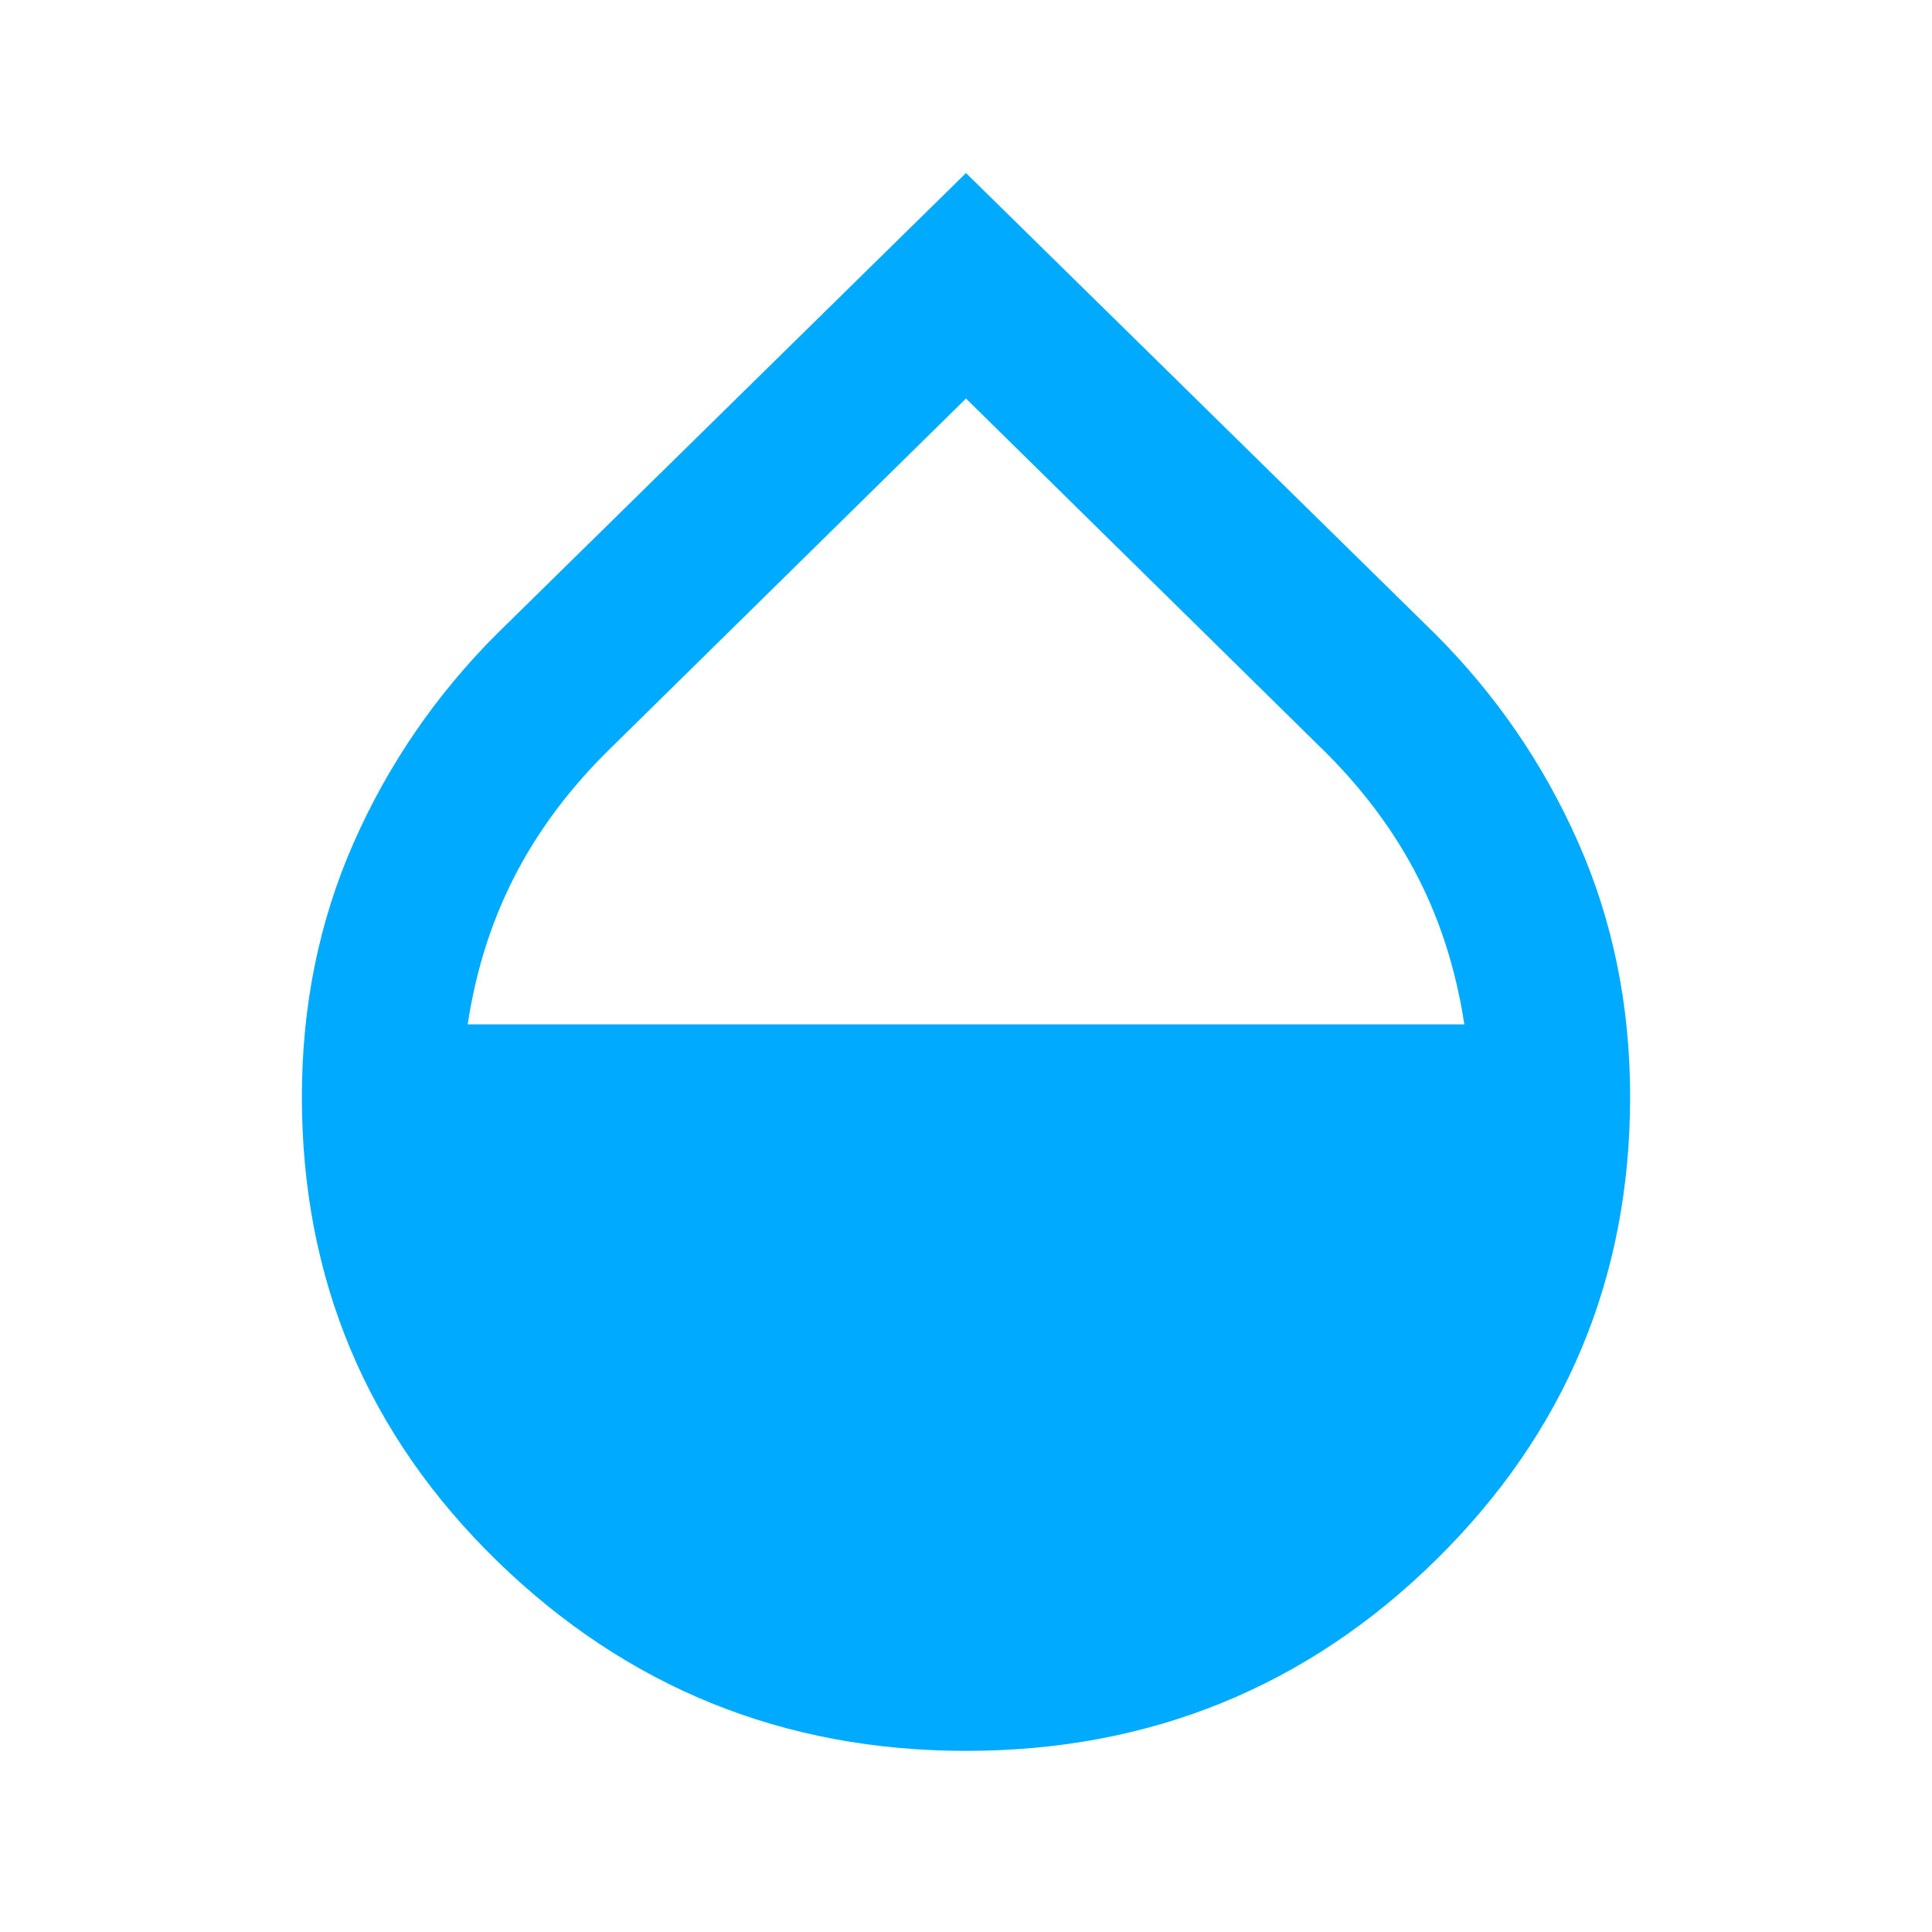 <svg height="15" viewBox="0 0 48 48" width="15" xmlns="http://www.w3.org/2000/svg"><path d="M24 43q-6.6 0-11.3-4.575Q8 33.85 8 27.25q0-3.3 1.25-6.125T12.7 16.1L24 5l11.3 11.1q2.2 2.2 3.45 5.025T40 27.25q0 6.55-4.675 11.15Q30.65 43 24 43ZM11.05 25.95h25.9q-.25-2.25-1.15-4.125-.9-1.875-2.5-3.475L24 9.2l-9.3 9.15q-1.6 1.6-2.5 3.475-.9 1.875-1.15 4.125Z" fill="#00AAFF" stroke="#00AAFF"/></svg>